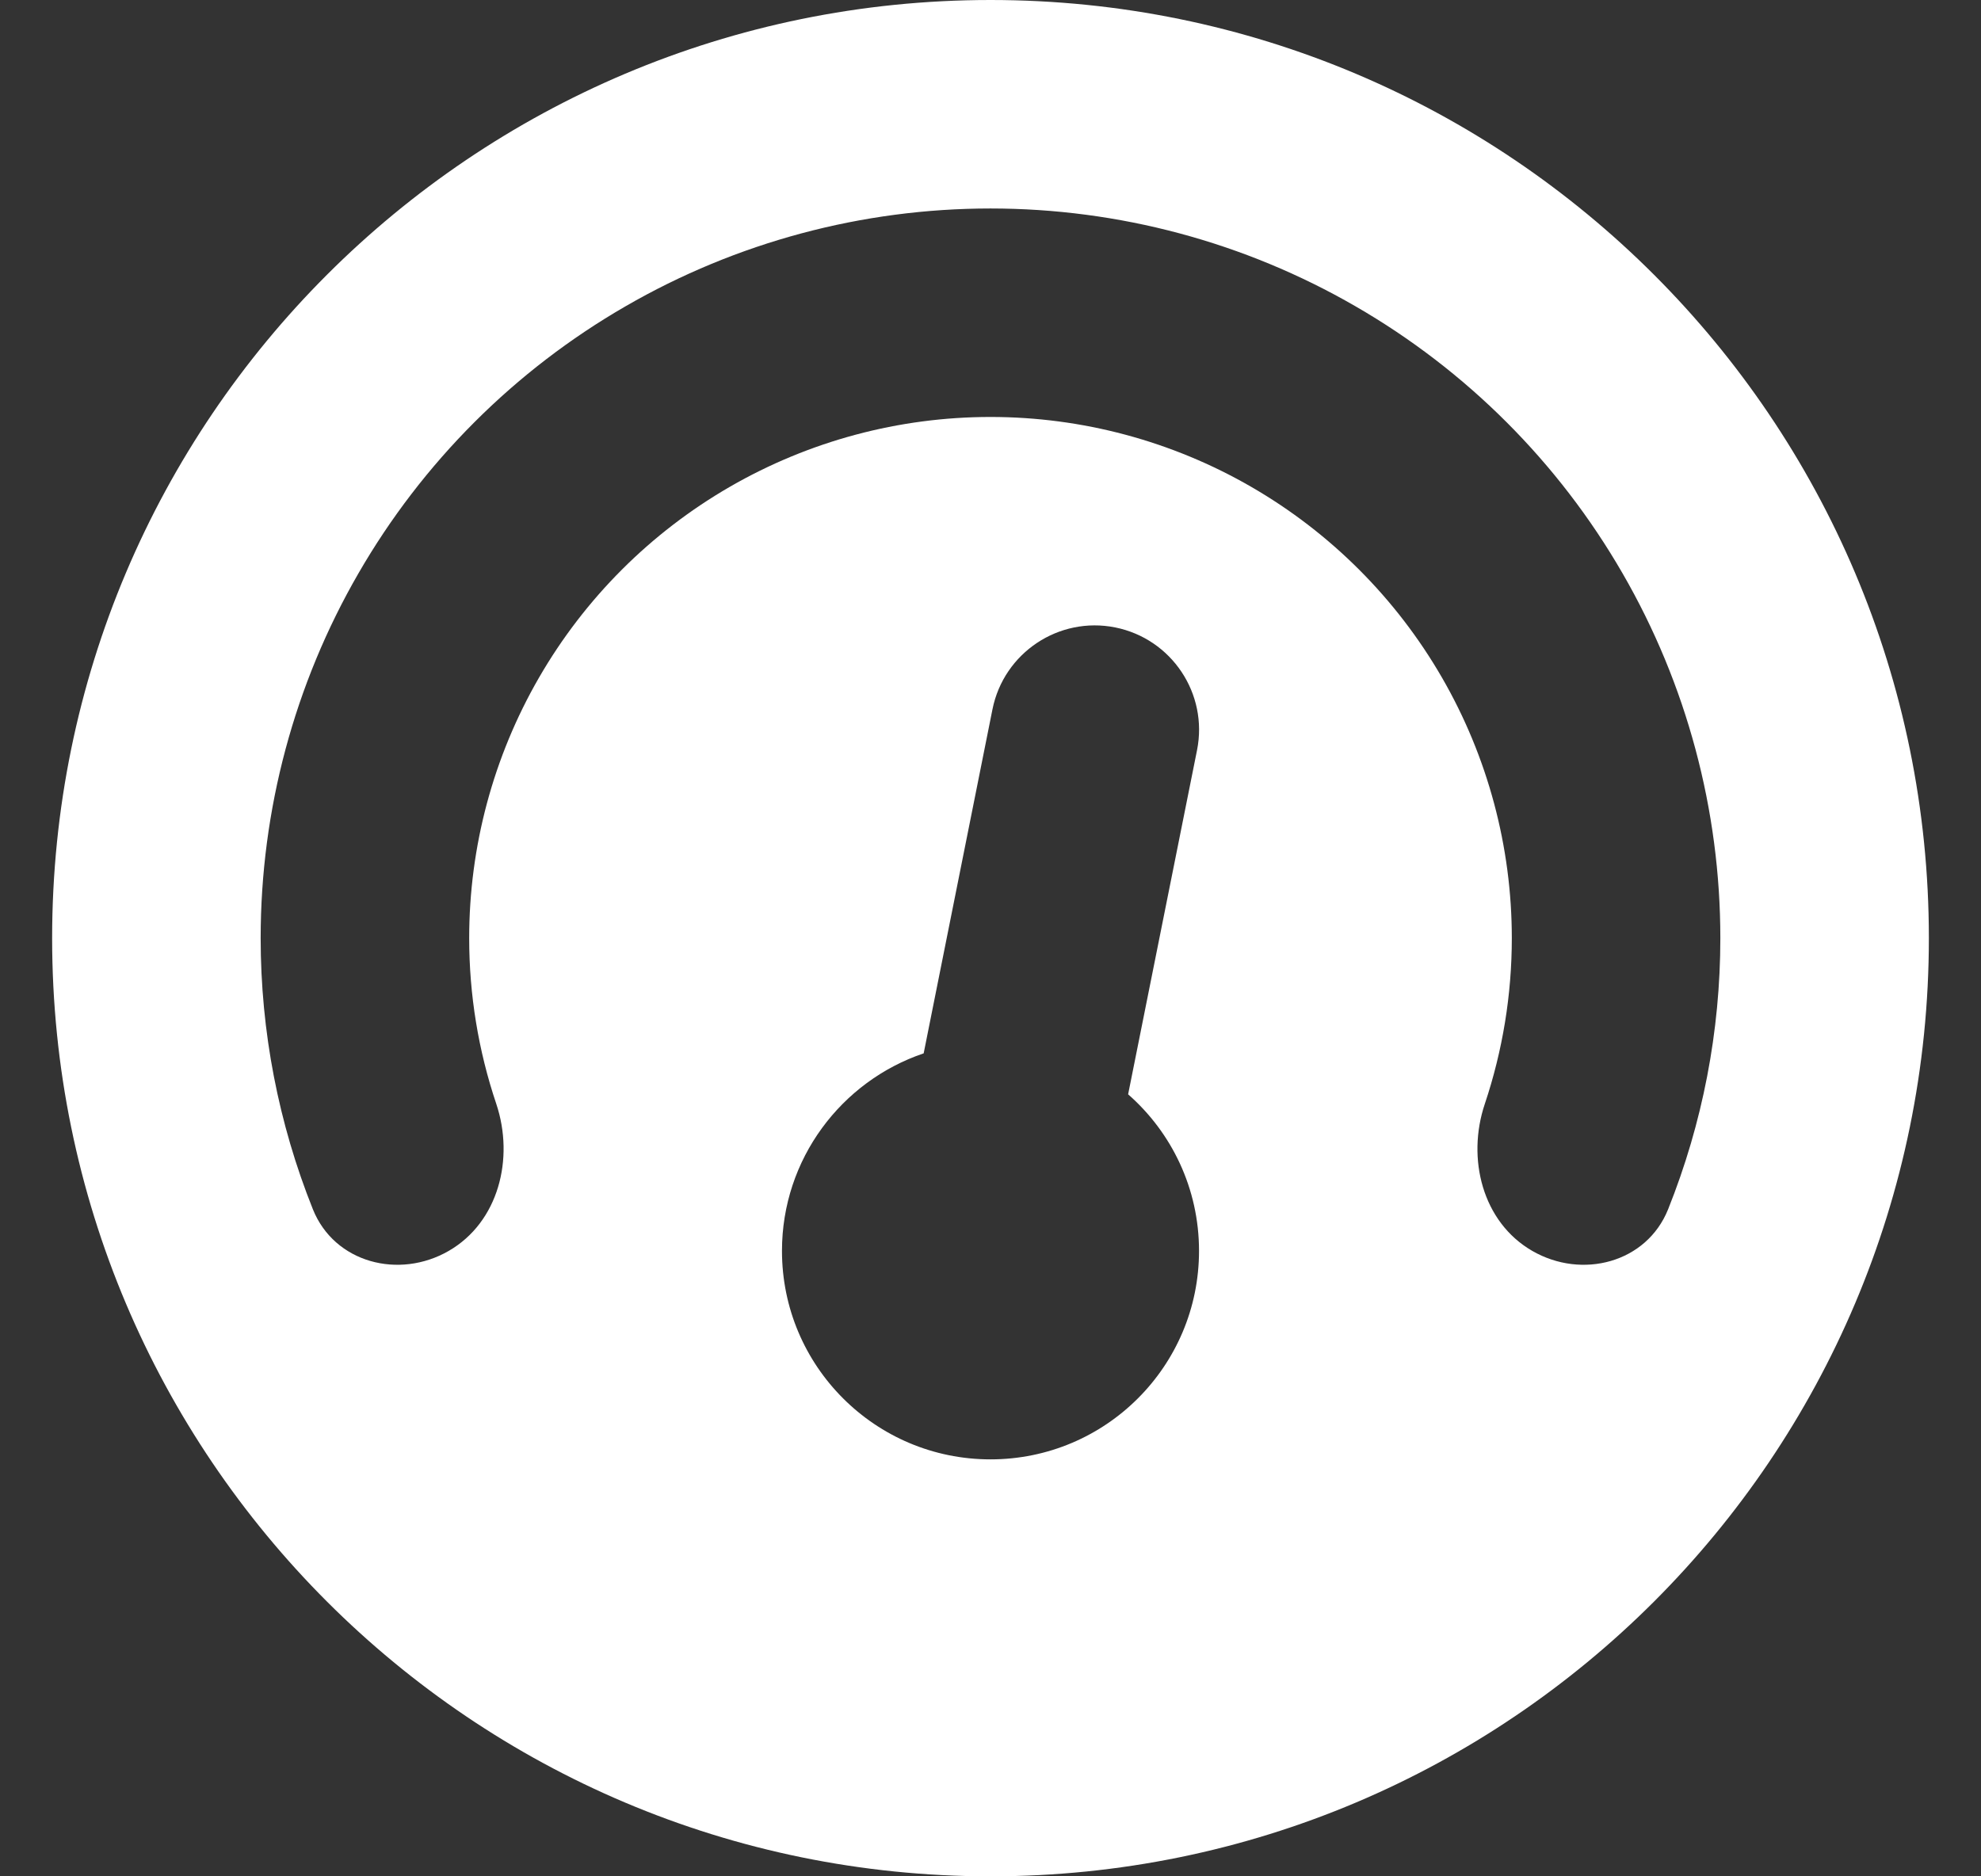 <svg width="19" height="18" viewBox="0 0 19 18" fill="none" xmlns="http://www.w3.org/2000/svg">
<rect x="0" y="0" width="19" height="18" fill="#333333" stroke="none"/>
<path fill-rule="evenodd" clip-rule="evenodd" d="M9.5 18C14.471 18 18.5 13.971 18.5 9C18.5 4.029 14.471 0 9.5 0C4.529 0 0.5 4.029 0.5 9C0.5 13.971 4.529 18 9.5 18ZM7 4.67C7.76 4.231 8.622 4 9.5 4C10.378 4 11.24 4.231 12 4.67C12.76 5.109 13.391 5.74 13.83 6.5C14.269 7.26 14.5 8.122 14.5 9C14.5 9.543 14.412 10.079 14.241 10.59C14.065 11.114 14.218 11.724 14.696 12C15.174 12.276 15.793 12.114 15.999 11.601C16.329 10.777 16.5 9.894 16.5 9C16.5 7.771 16.177 6.564 15.562 5.5C14.948 4.436 14.064 3.552 13 2.938C11.936 2.323 10.729 2 9.5 2C8.271 2 7.064 2.323 6 2.938C4.936 3.552 4.052 4.436 3.438 5.5C2.823 6.564 2.5 7.771 2.5 9C2.5 9.894 2.671 10.777 3.001 11.601C3.207 12.114 3.826 12.276 4.304 12C4.782 11.724 4.935 11.114 4.76 10.59C4.588 10.079 4.5 9.543 4.5 9C4.5 8.122 4.731 7.26 5.17 6.5C5.609 5.74 6.24 5.109 7 4.67ZM11.5 12C11.5 13.105 10.605 14 9.5 14C8.395 14 7.5 13.105 7.5 12C7.5 11.12 8.069 10.372 8.859 10.105L9.519 6.804C9.628 6.262 10.155 5.911 10.696 6.019C11.238 6.128 11.589 6.655 11.481 7.196L10.82 10.498C11.237 10.864 11.5 11.401 11.5 12Z" fill="white"/>
</svg>
